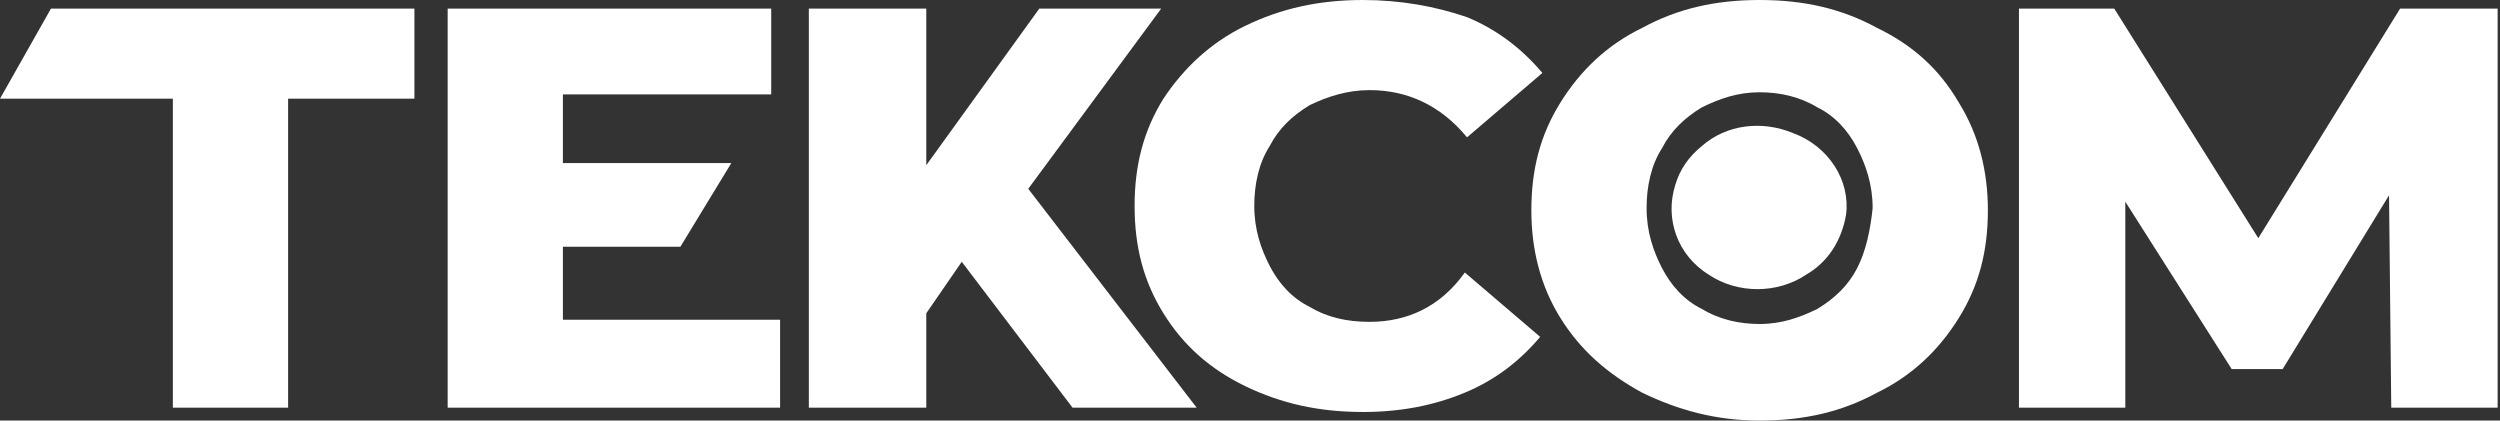 <svg width="107" height="18" viewBox="0 0 107 18" fill="none" xmlns="http://www.w3.org/2000/svg">
<rect x="0" y="0" width="107" height="18" fill="#333333" stroke="none"/>
<path d="M0 4.224H7.398V17.449H12.331V4.224H17.737V0.367H2.182L0 4.224Z" fill="white"/>
<path d="M24.092 10.561H29.12L31.301 6.979H24.092V4.041H33.008V0.367H19.16V17.449H33.388V13.684H24.092V10.561Z" fill="white"/>
<path d="M58.616 13.775C57.667 13.775 56.813 13.592 56.055 13.133C55.296 12.765 54.727 12.122 54.347 11.388C53.968 10.653 53.683 9.827 53.683 8.816C53.683 7.898 53.873 6.98 54.347 6.245C54.727 5.51 55.296 4.959 56.055 4.5C56.813 4.133 57.667 3.857 58.616 3.857C60.228 3.857 61.651 4.5 62.789 5.878L66.014 3.122C65.16 2.112 64.117 1.286 62.789 0.735C61.461 0.276 59.944 0 58.331 0C56.434 0 54.822 0.367 53.304 1.102C51.786 1.837 50.648 2.939 49.794 4.224C48.941 5.602 48.561 7.071 48.561 8.816C48.561 10.561 48.941 12.031 49.794 13.408C50.648 14.786 51.786 15.796 53.304 16.531C54.822 17.265 56.434 17.633 58.331 17.633C59.944 17.633 61.366 17.357 62.694 16.806C64.022 16.255 65.066 15.429 65.919 14.418L62.694 11.663C61.651 13.133 60.228 13.775 58.616 13.775Z" fill="white"/>
<path d="M106.899 0.367H102.725L96.655 10.194L90.489 0.367H86.411V17.449H90.963V8.632L95.516 15.796H97.698L102.251 8.357L102.346 17.449H106.899V0.367Z" fill="white"/>
<path d="M80.339 1.194C78.821 0.367 77.209 0 75.311 0C73.414 0 71.802 0.367 70.284 1.194C68.767 1.929 67.629 3.031 66.775 4.408C65.921 5.786 65.542 7.255 65.542 9C65.542 10.653 65.921 12.214 66.775 13.592C67.629 14.969 68.767 15.98 70.284 16.806C71.802 17.541 73.414 18 75.311 18C77.209 18 78.821 17.633 80.339 16.806C81.856 16.071 82.995 14.969 83.848 13.592C84.702 12.214 85.081 10.745 85.081 9C85.081 7.347 84.702 5.786 83.848 4.408C82.995 2.939 81.856 1.929 80.339 1.194ZM79.485 11.48C79.106 12.214 78.536 12.765 77.778 13.225C77.019 13.592 76.26 13.867 75.311 13.867C74.458 13.867 73.604 13.684 72.845 13.225C72.087 12.857 71.517 12.214 71.138 11.48C70.759 10.745 70.474 9.918 70.474 8.908C70.474 7.99 70.664 7.071 71.138 6.337C71.517 5.602 72.087 5.051 72.845 4.592C73.604 4.224 74.363 3.949 75.311 3.949C76.165 3.949 77.019 4.133 77.778 4.592C78.536 4.959 79.106 5.602 79.485 6.337C79.864 7.071 80.149 7.898 80.149 8.908C80.054 9.827 79.864 10.745 79.485 11.48Z" fill="white"/>
<path d="M76.735 5.694C75.407 5.143 73.89 5.327 72.846 6.245C72.277 6.704 71.898 7.255 71.708 7.898C71.234 9.368 71.803 10.929 73.131 11.755C74.364 12.582 76.071 12.582 77.304 11.755C78.253 11.204 78.822 10.286 79.012 9.184C79.201 7.715 78.253 6.245 76.735 5.694Z" fill="white"/>
<path d="M49.7 0.367H44.483L39.645 7.071V0.367H34.618V17.449H39.645V13.408L41.163 11.204L45.906 17.449H51.218L44.009 8.081L49.7 0.367Z" fill="white"/>
</svg>
